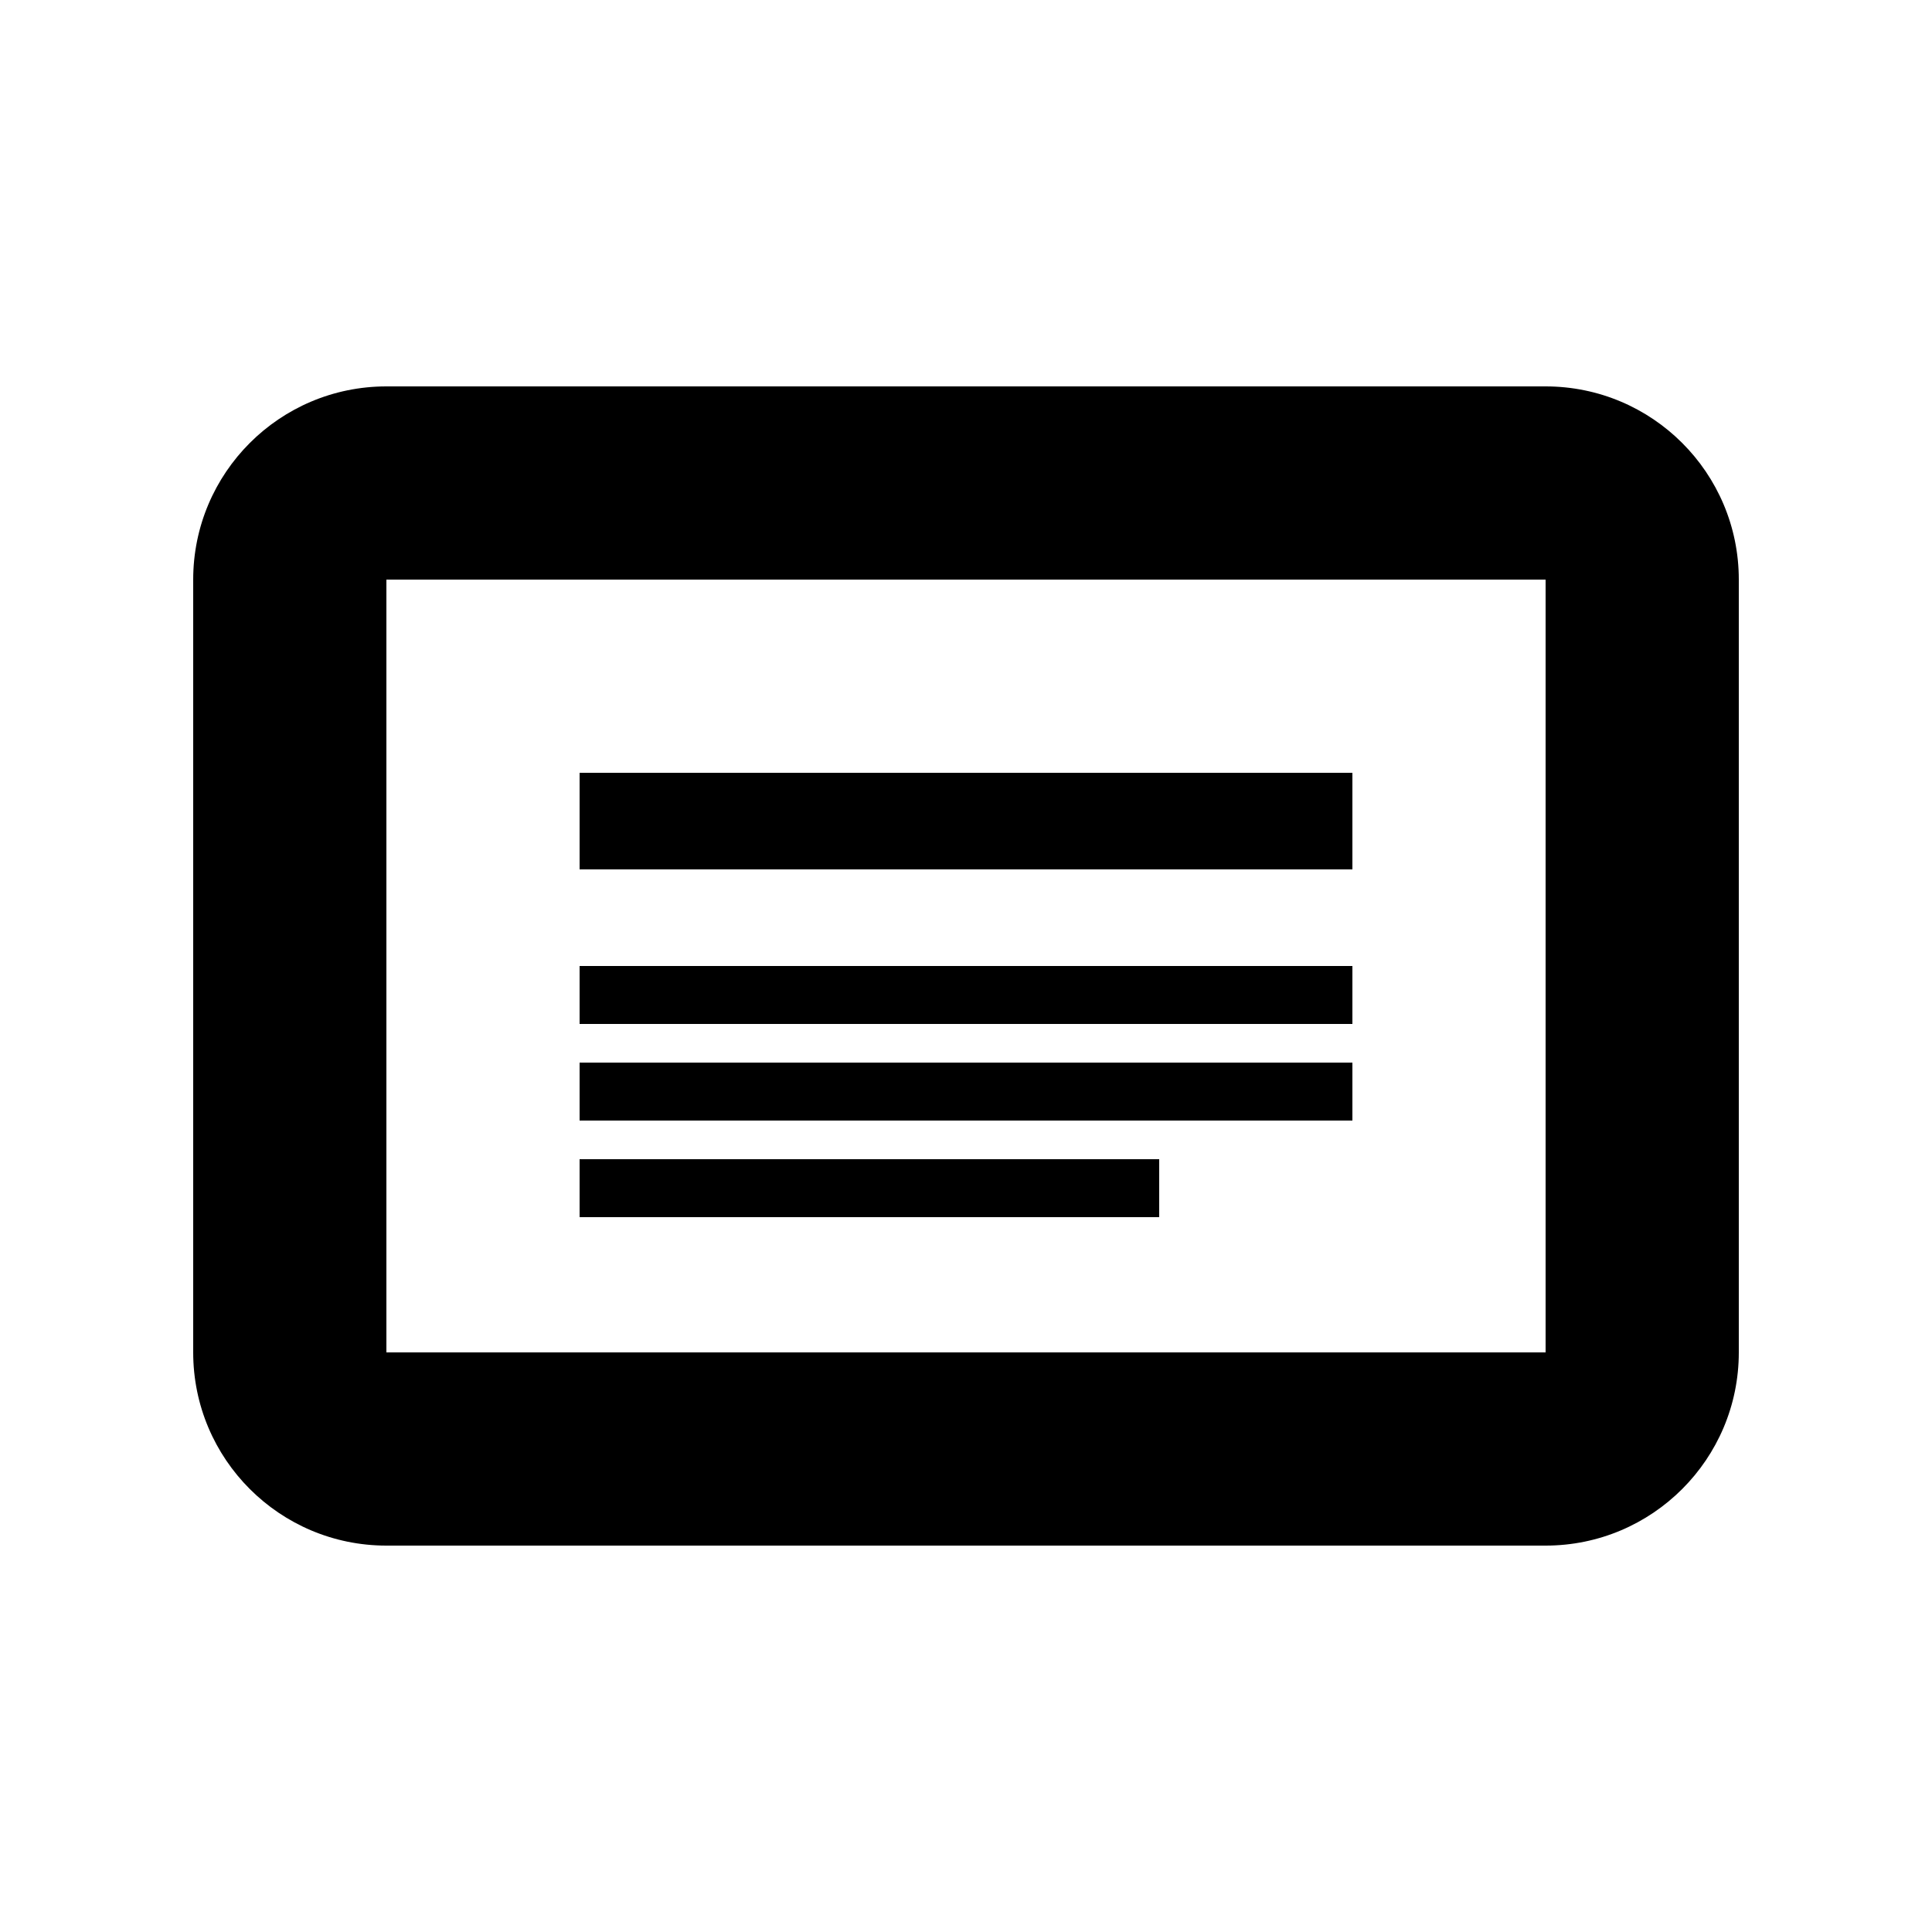 <?xml version="1.0" encoding="UTF-8"?>
<svg width="100px" height="100px" viewBox="0 0 100 100" version="1.1" xmlns="http://www.w3.org/2000/svg">
    <title>News Icon</title>
    <g id="News-Icon" fill="#000000">
        <path d="M20,20 L80,20 C85.523,20 90,24.477 90,30 L90,70 C90,75.523 85.523,80 80,80 L20,80 C14.477,80 10,75.523 10,70 L10,30 C10,24.477 14.477,20 20,20 Z M20,30 L20,70 L80,70 L80,30 L20,30 Z" id="Outline"></path>
        <rect id="Header" x="30" y="40" width="40" height="5"></rect>
        <rect id="Paragraph-1" x="30" y="50" width="40" height="3"></rect>
        <rect id="Paragraph-2" x="30" y="55" width="40" height="3"></rect>
        <rect id="Paragraph-3" x="30" y="60" width="30" height="3"></rect>
    </g>
</svg>
